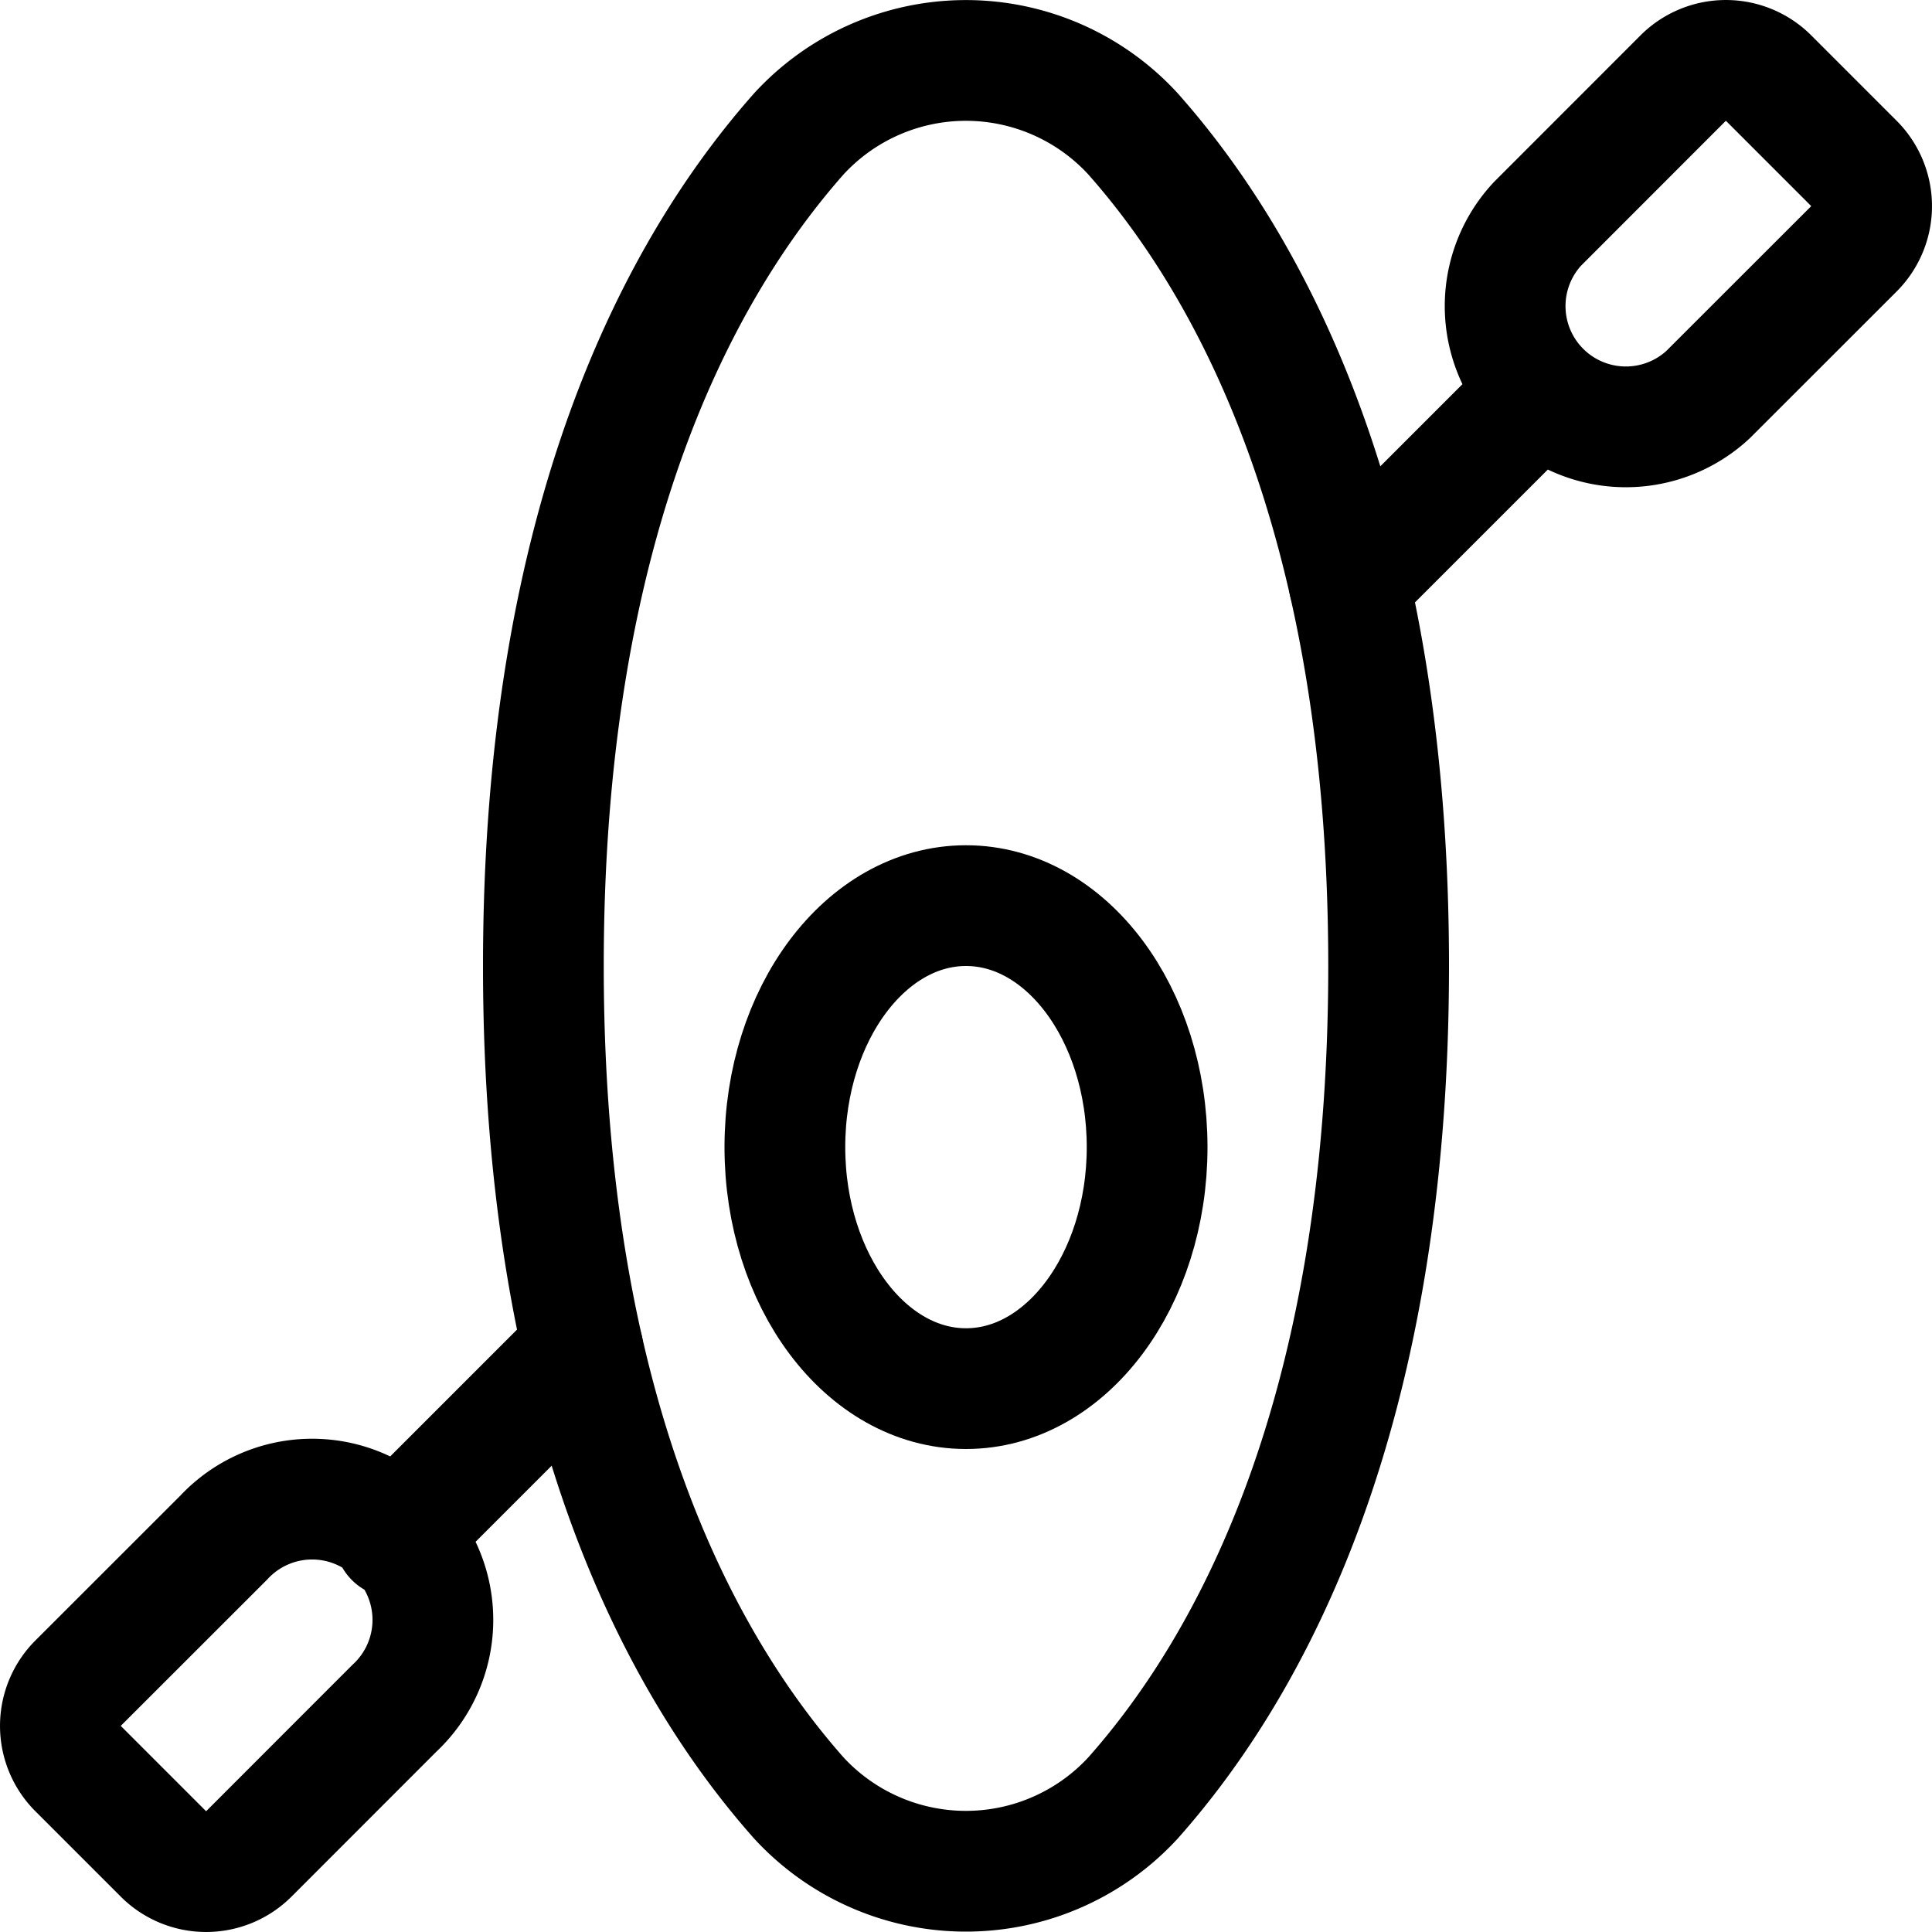 <svg xmlns="http://www.w3.org/2000/svg" id="Regular" width="24" height="24" viewBox="0 0 24 24"><defs><style>.cls-1{fill:none;stroke:#000;stroke-linecap:round;stroke-linejoin:round;stroke-width:1.5px}</style></defs><path d="M14.072 1.66a2.818 2.818 0 0 0-4.146 0C8.458 3.318 6.75 6.439 6.75 12s1.708 8.682 3.176 10.338a2.822 2.822 0 0 0 4.146 0C15.54 20.686 17.25 17.564 17.25 12s-1.71-8.686-3.178-10.34" class="cls-1"/><ellipse cx="12" cy="14.25" class="cls-1" rx="2.25" ry="3"/><path d="m7.241 16.759-2.339 2.339M3.091 23.03a.75.75 0 0 1-1.061 0L.97 21.97a.75.75 0 0 1 0-1.061L2.78 19.1a1.5 1.5 0 1 1 2.12 2.12zM16.759 7.241l2.339-2.339M20.909.97a.75.75 0 0 1 1.061 0l1.06 1.06a.75.75 0 0 1 0 1.061L21.22 4.9a1.5 1.5 0 0 1-2.12-2.12z" class="cls-1"/></svg>